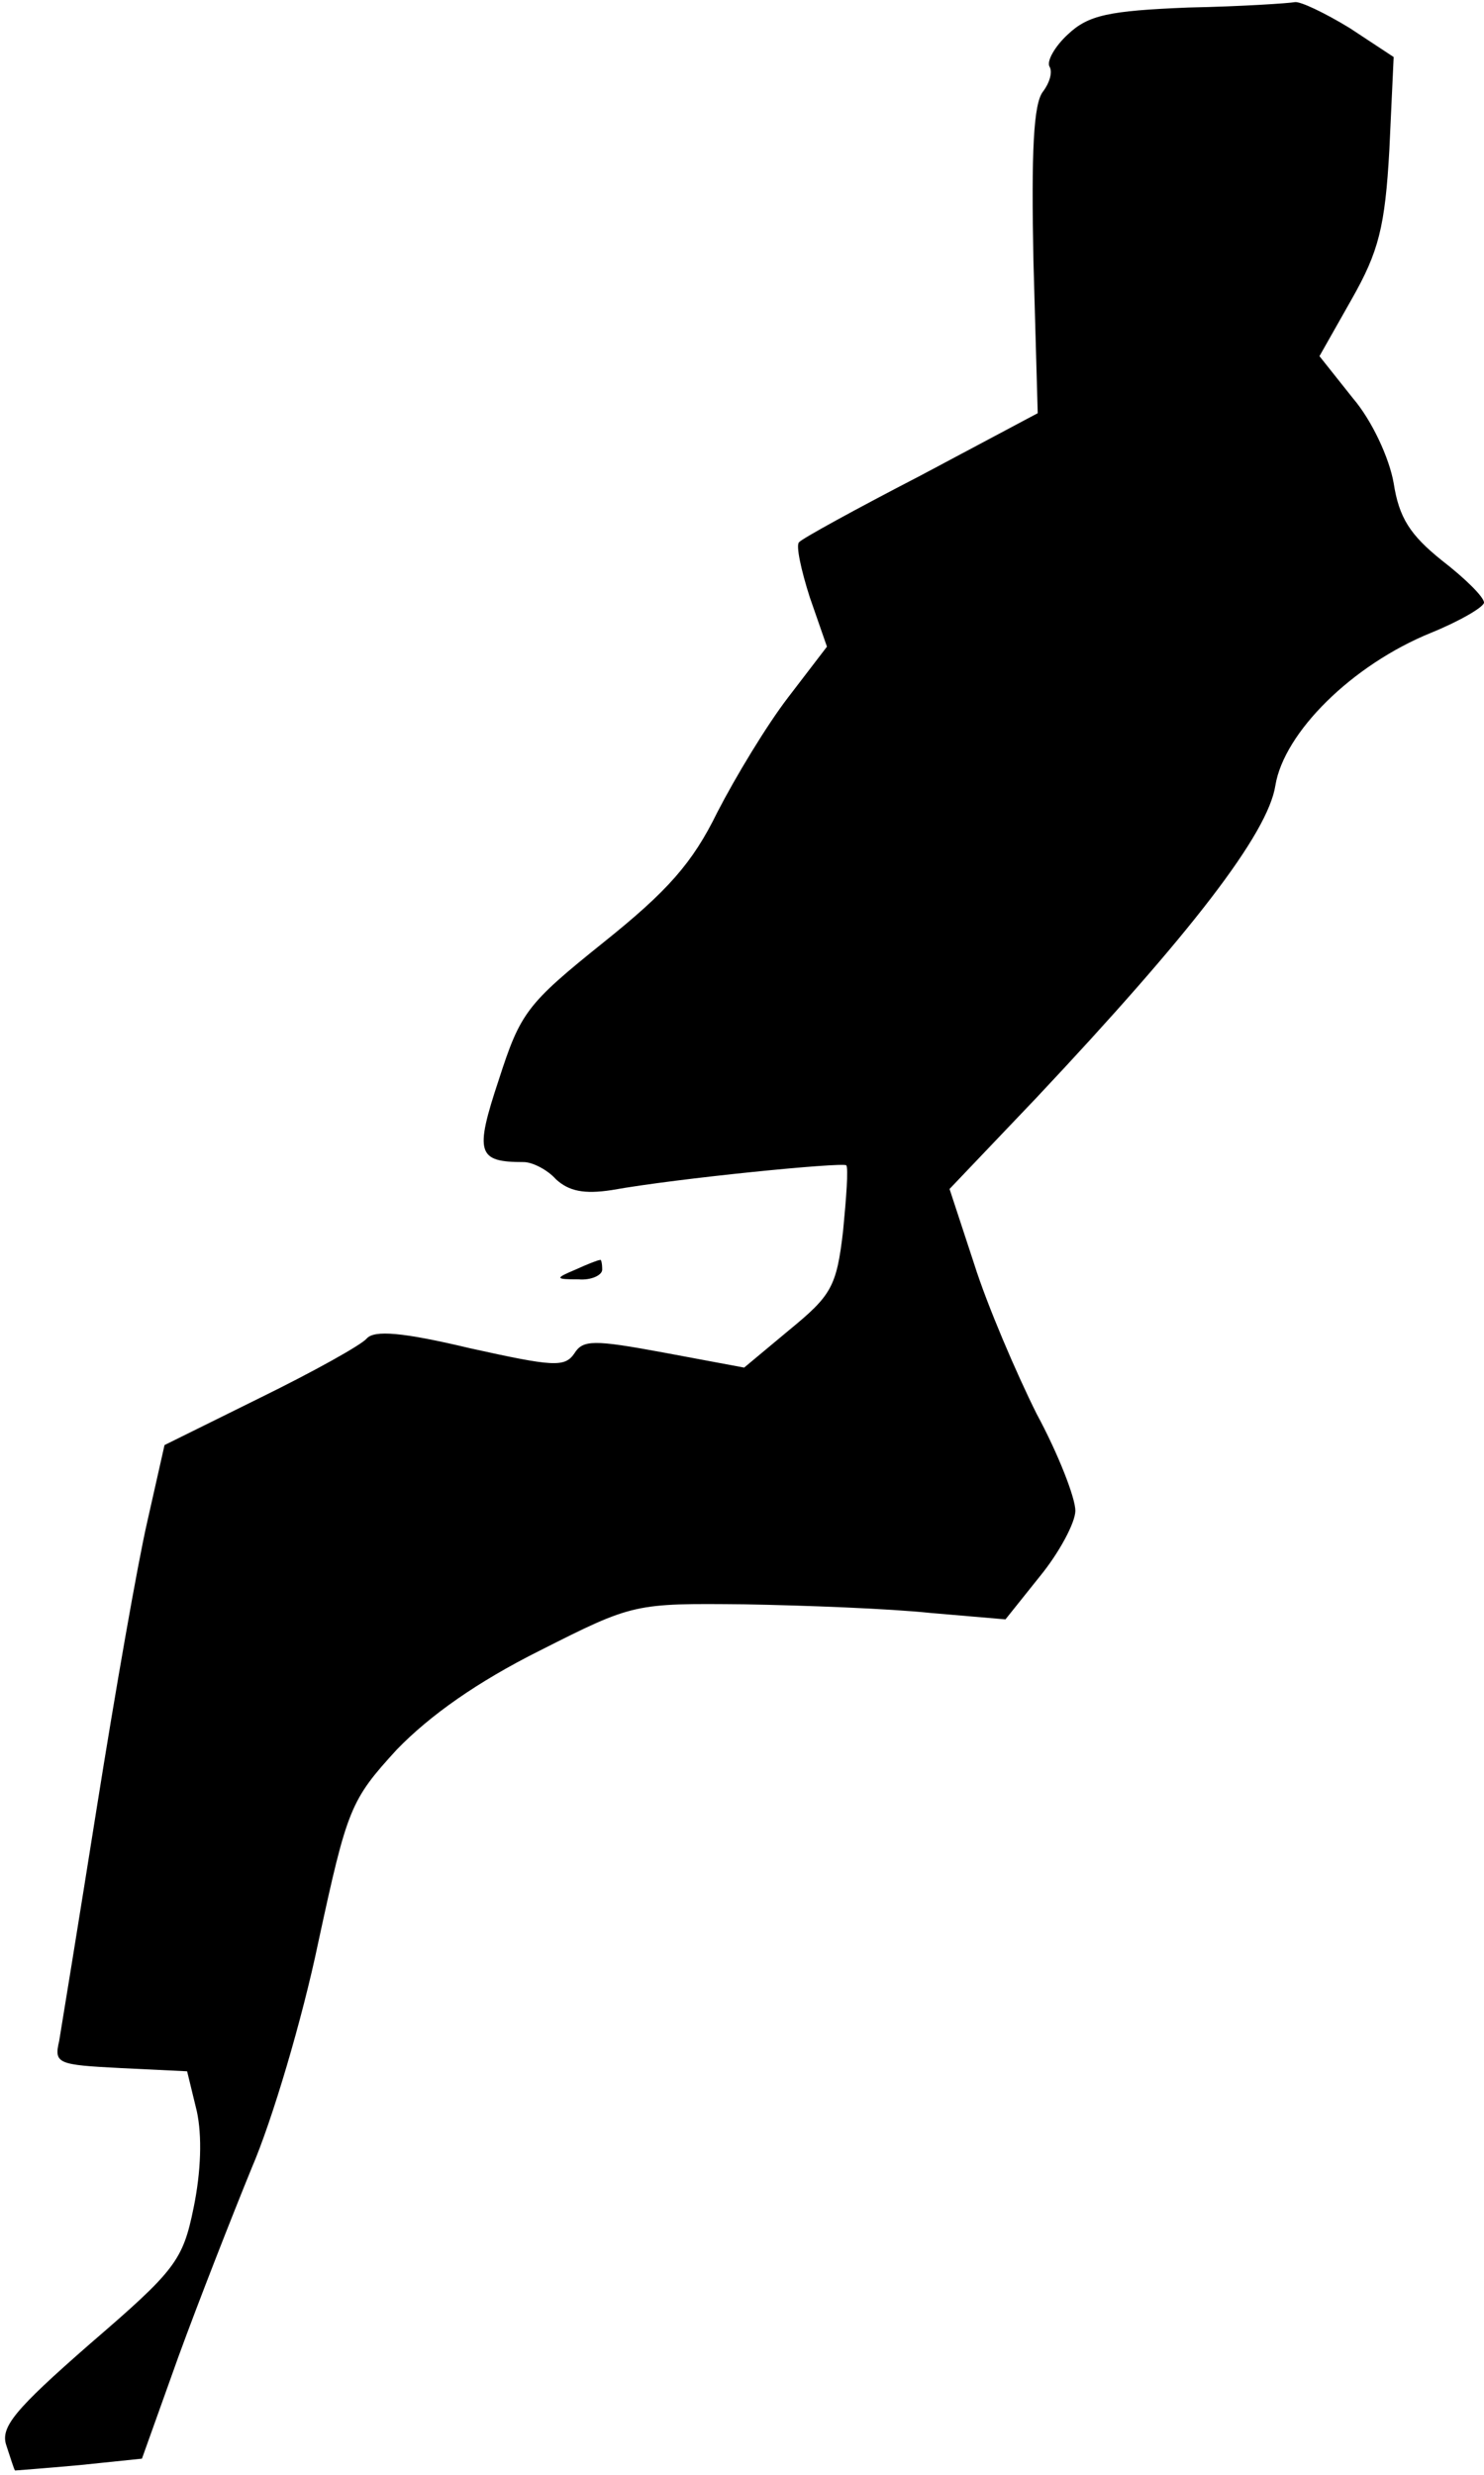 <?xml version="1.0" standalone="no"?>
<!DOCTYPE svg PUBLIC "-//W3C//DTD SVG 20010904//EN"
 "http://www.w3.org/TR/2001/REC-SVG-20010904/DTD/svg10.dtd">
<svg version="1.0" xmlns="http://www.w3.org/2000/svg"
 width="138pt" height="230pt" viewBox="0 0 138 230"
 preserveAspectRatio="xMidYMid meet">
<g transform="translate(0,230) scale(0.1,-0.1)"
fill="#000000" stroke="none">
<path fill="#000000" stroke="none" d="M1105 2293 c-74 -3 -93 -7 -112 -25
-12 -11 -20 -25 -17 -30 3 -5 0 -15 -6 -23 -9 -11 -11 -56 -9 -157 l4 -142
-109 -58 c-60 -31 -111 -59 -113 -62 -3 -3 2 -26 10 -51 l16 -46 -36 -47 c-20
-26 -49 -74 -66 -107 -23 -47 -46 -73 -106 -121 -71 -57 -77 -65 -97 -127 -23
-69 -20 -77 23 -77 8 0 22 -7 30 -16 12 -11 26 -14 52 -10 61 11 214 26 218
23 2 -3 0 -30 -3 -61 -6 -52 -11 -60 -50 -92 l-42 -35 -75 14 c-65 12 -75 12
-83 -1 -9 -13 -20 -12 -97 5 -63 15 -89 17 -96 9 -5 -6 -50 -31 -99 -55 l-89
-44 -16 -71 c-9 -39 -30 -159 -47 -266 -17 -107 -33 -205 -35 -217 -5 -21 -1
-22 57 -25 l62 -3 9 -37 c5 -23 4 -56 -3 -90 -10 -49 -17 -58 -96 -126 -71
-62 -84 -78 -78 -95 4 -12 7 -22 8 -23 0 0 27 2 60 5 l58 6 34 95 c19 52 50
131 68 175 19 44 47 138 62 210 27 125 30 132 73 179 31 32 75 63 133 92 87
44 88 44 190 43 57 -1 135 -4 173 -8 l70 -6 32 40 c18 22 33 50 33 61 0 12
-16 53 -36 90 -19 38 -46 101 -58 139 l-23 70 81 85 c143 152 215 245 222 290
8 49 71 112 145 142 27 11 49 24 49 28 0 5 -17 22 -39 39 -30 24 -40 40 -45
72 -4 23 -20 58 -38 79 l-31 39 30 53 c25 44 31 67 35 139 l4 86 -41 27 c-23
14 -46 25 -51 24 -5 -1 -49 -4 -99 -5z"/>
<path fill="#000000" stroke="none" d="M535 1120 c-19 -8 -19 -9 3 -9 12 -1
22 4 22 9 0 6 -1 10 -2 9 -2 0 -12 -4 -23 -9z"/>
</g>
</svg>
